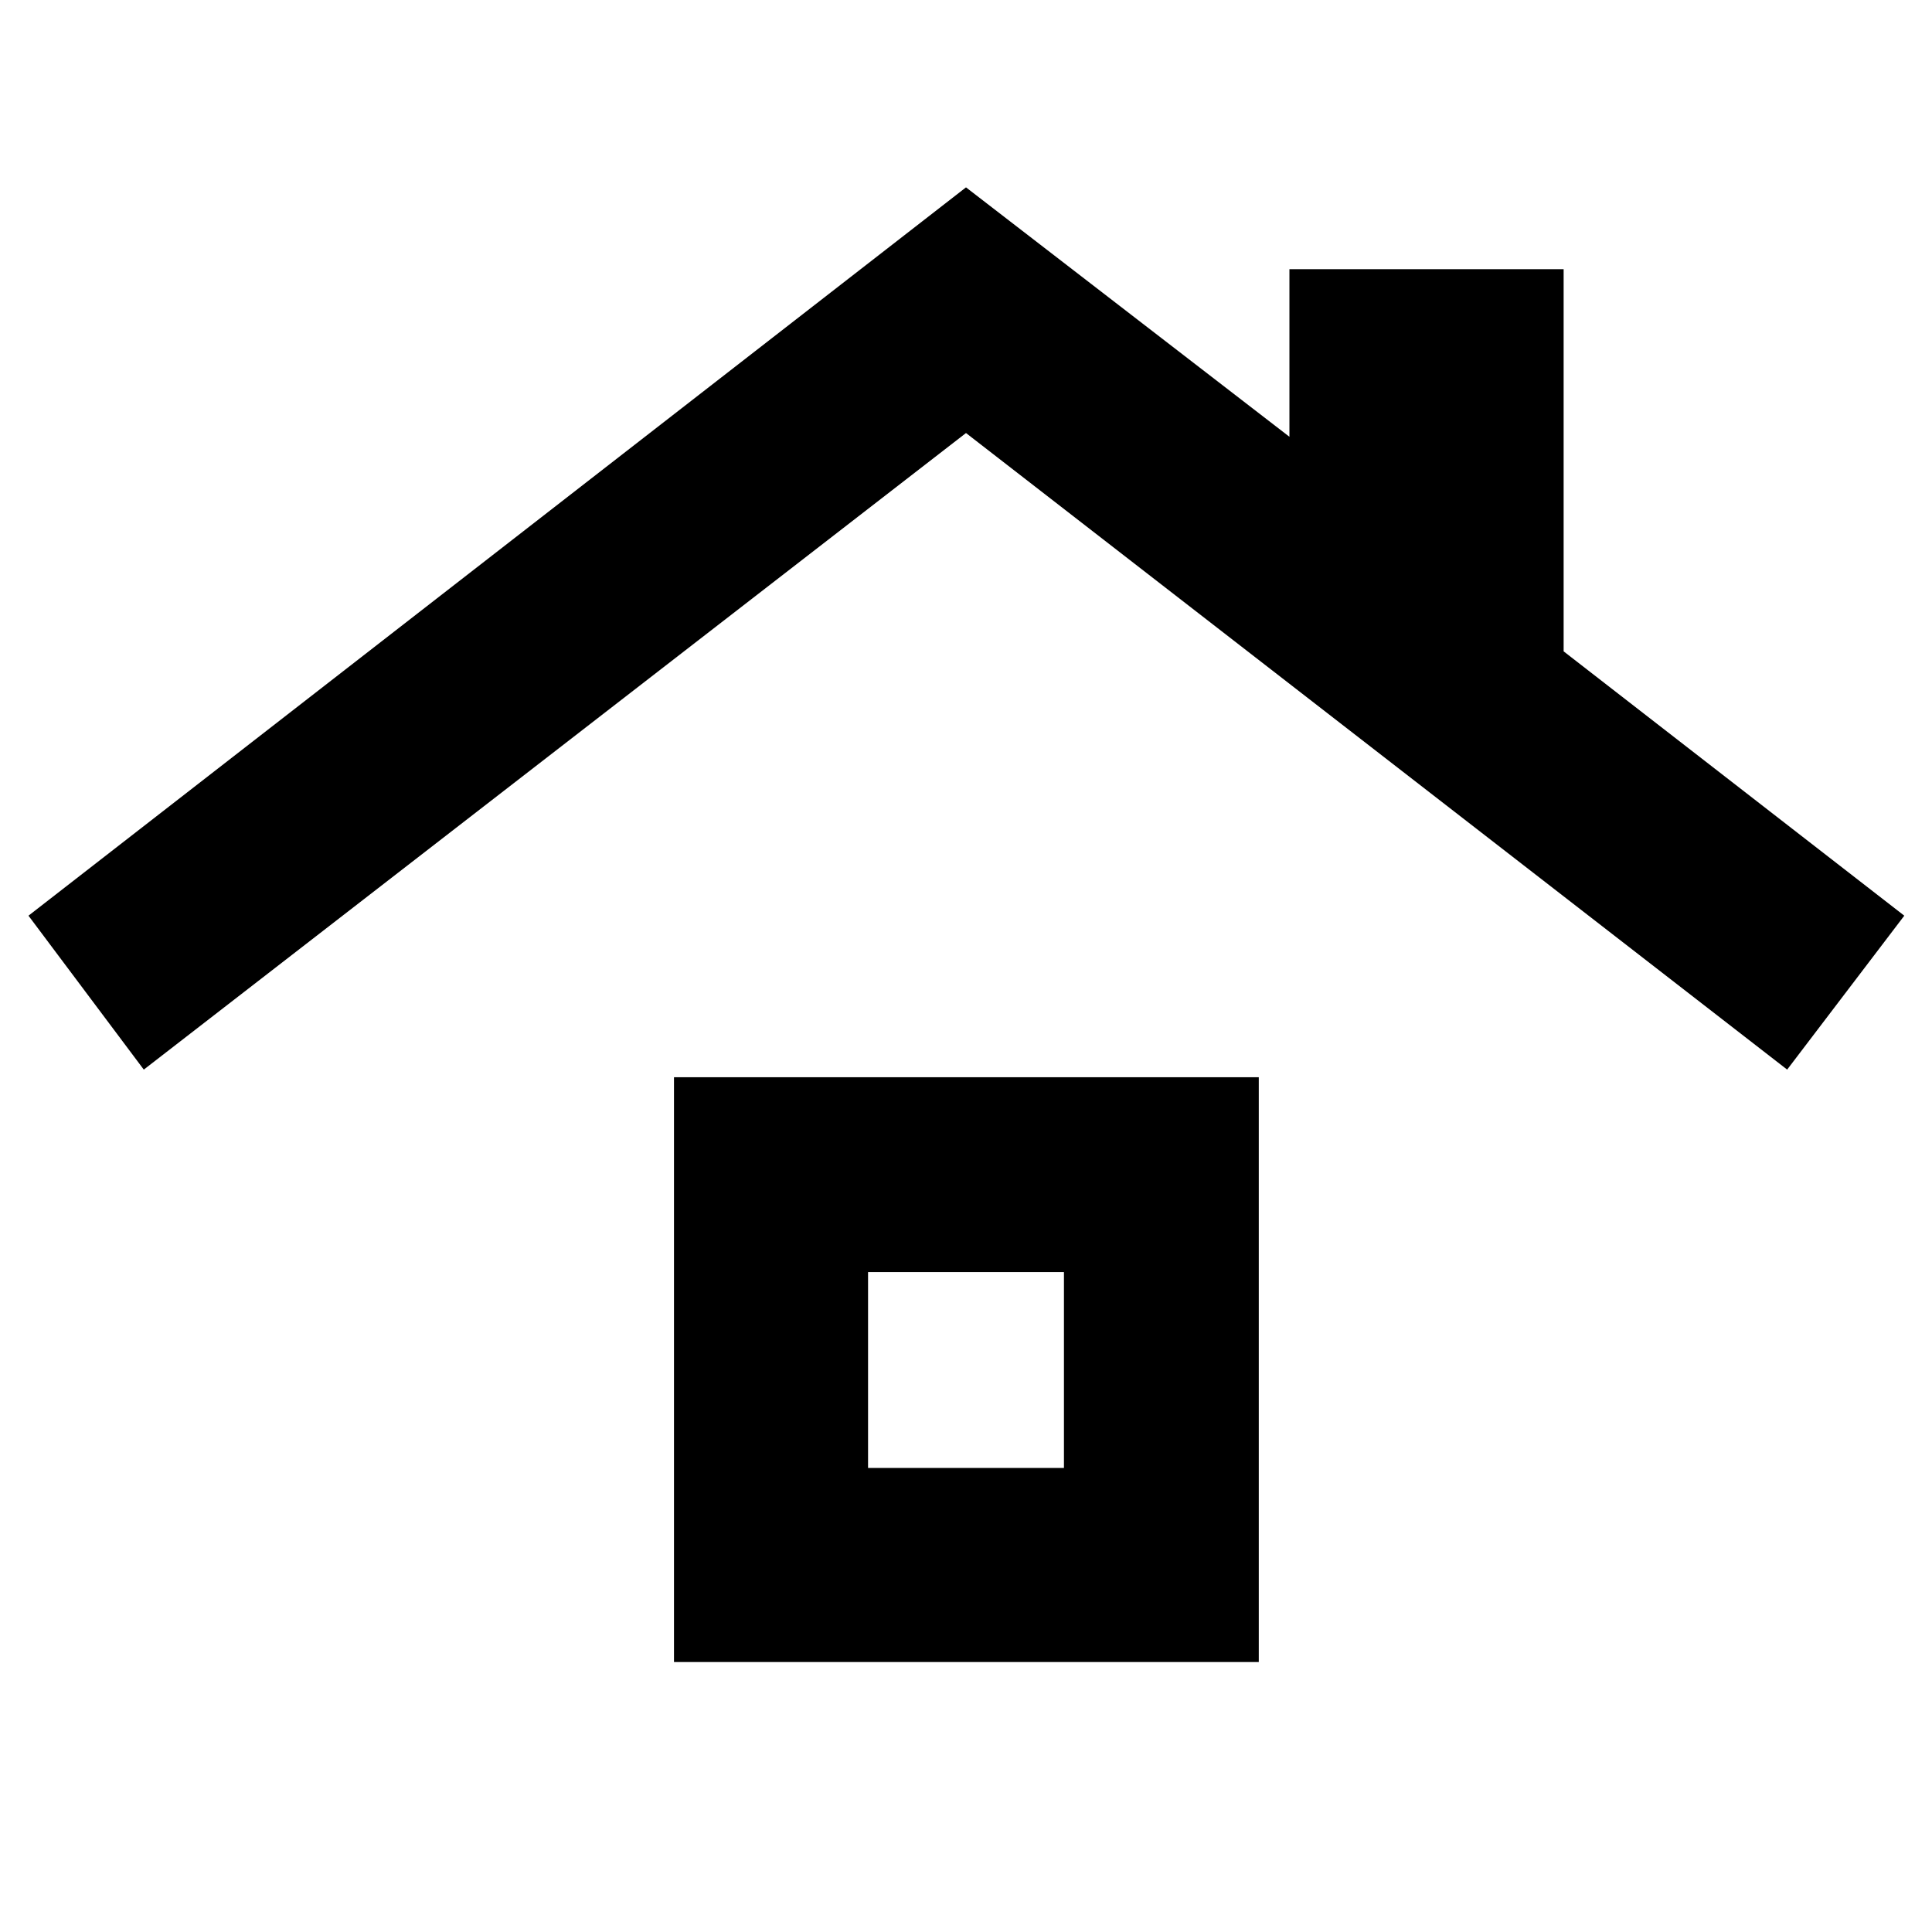 <svg xmlns="http://www.w3.org/2000/svg" height="40" viewBox="0 -960 960 960" width="40"><path d="M334.9-134.15v-290.58h290.58v290.58H334.9Zm96.43-96.43h97.34v-97.33h-97.34v97.33ZM71.45-428.52 14.15-505 480-866.9l160.71 123.93v-83.26h136.25v189.88L946.23-505l-58.2 76.48L480-744.83 71.45-428.52ZM480-279.25Z"/></svg>